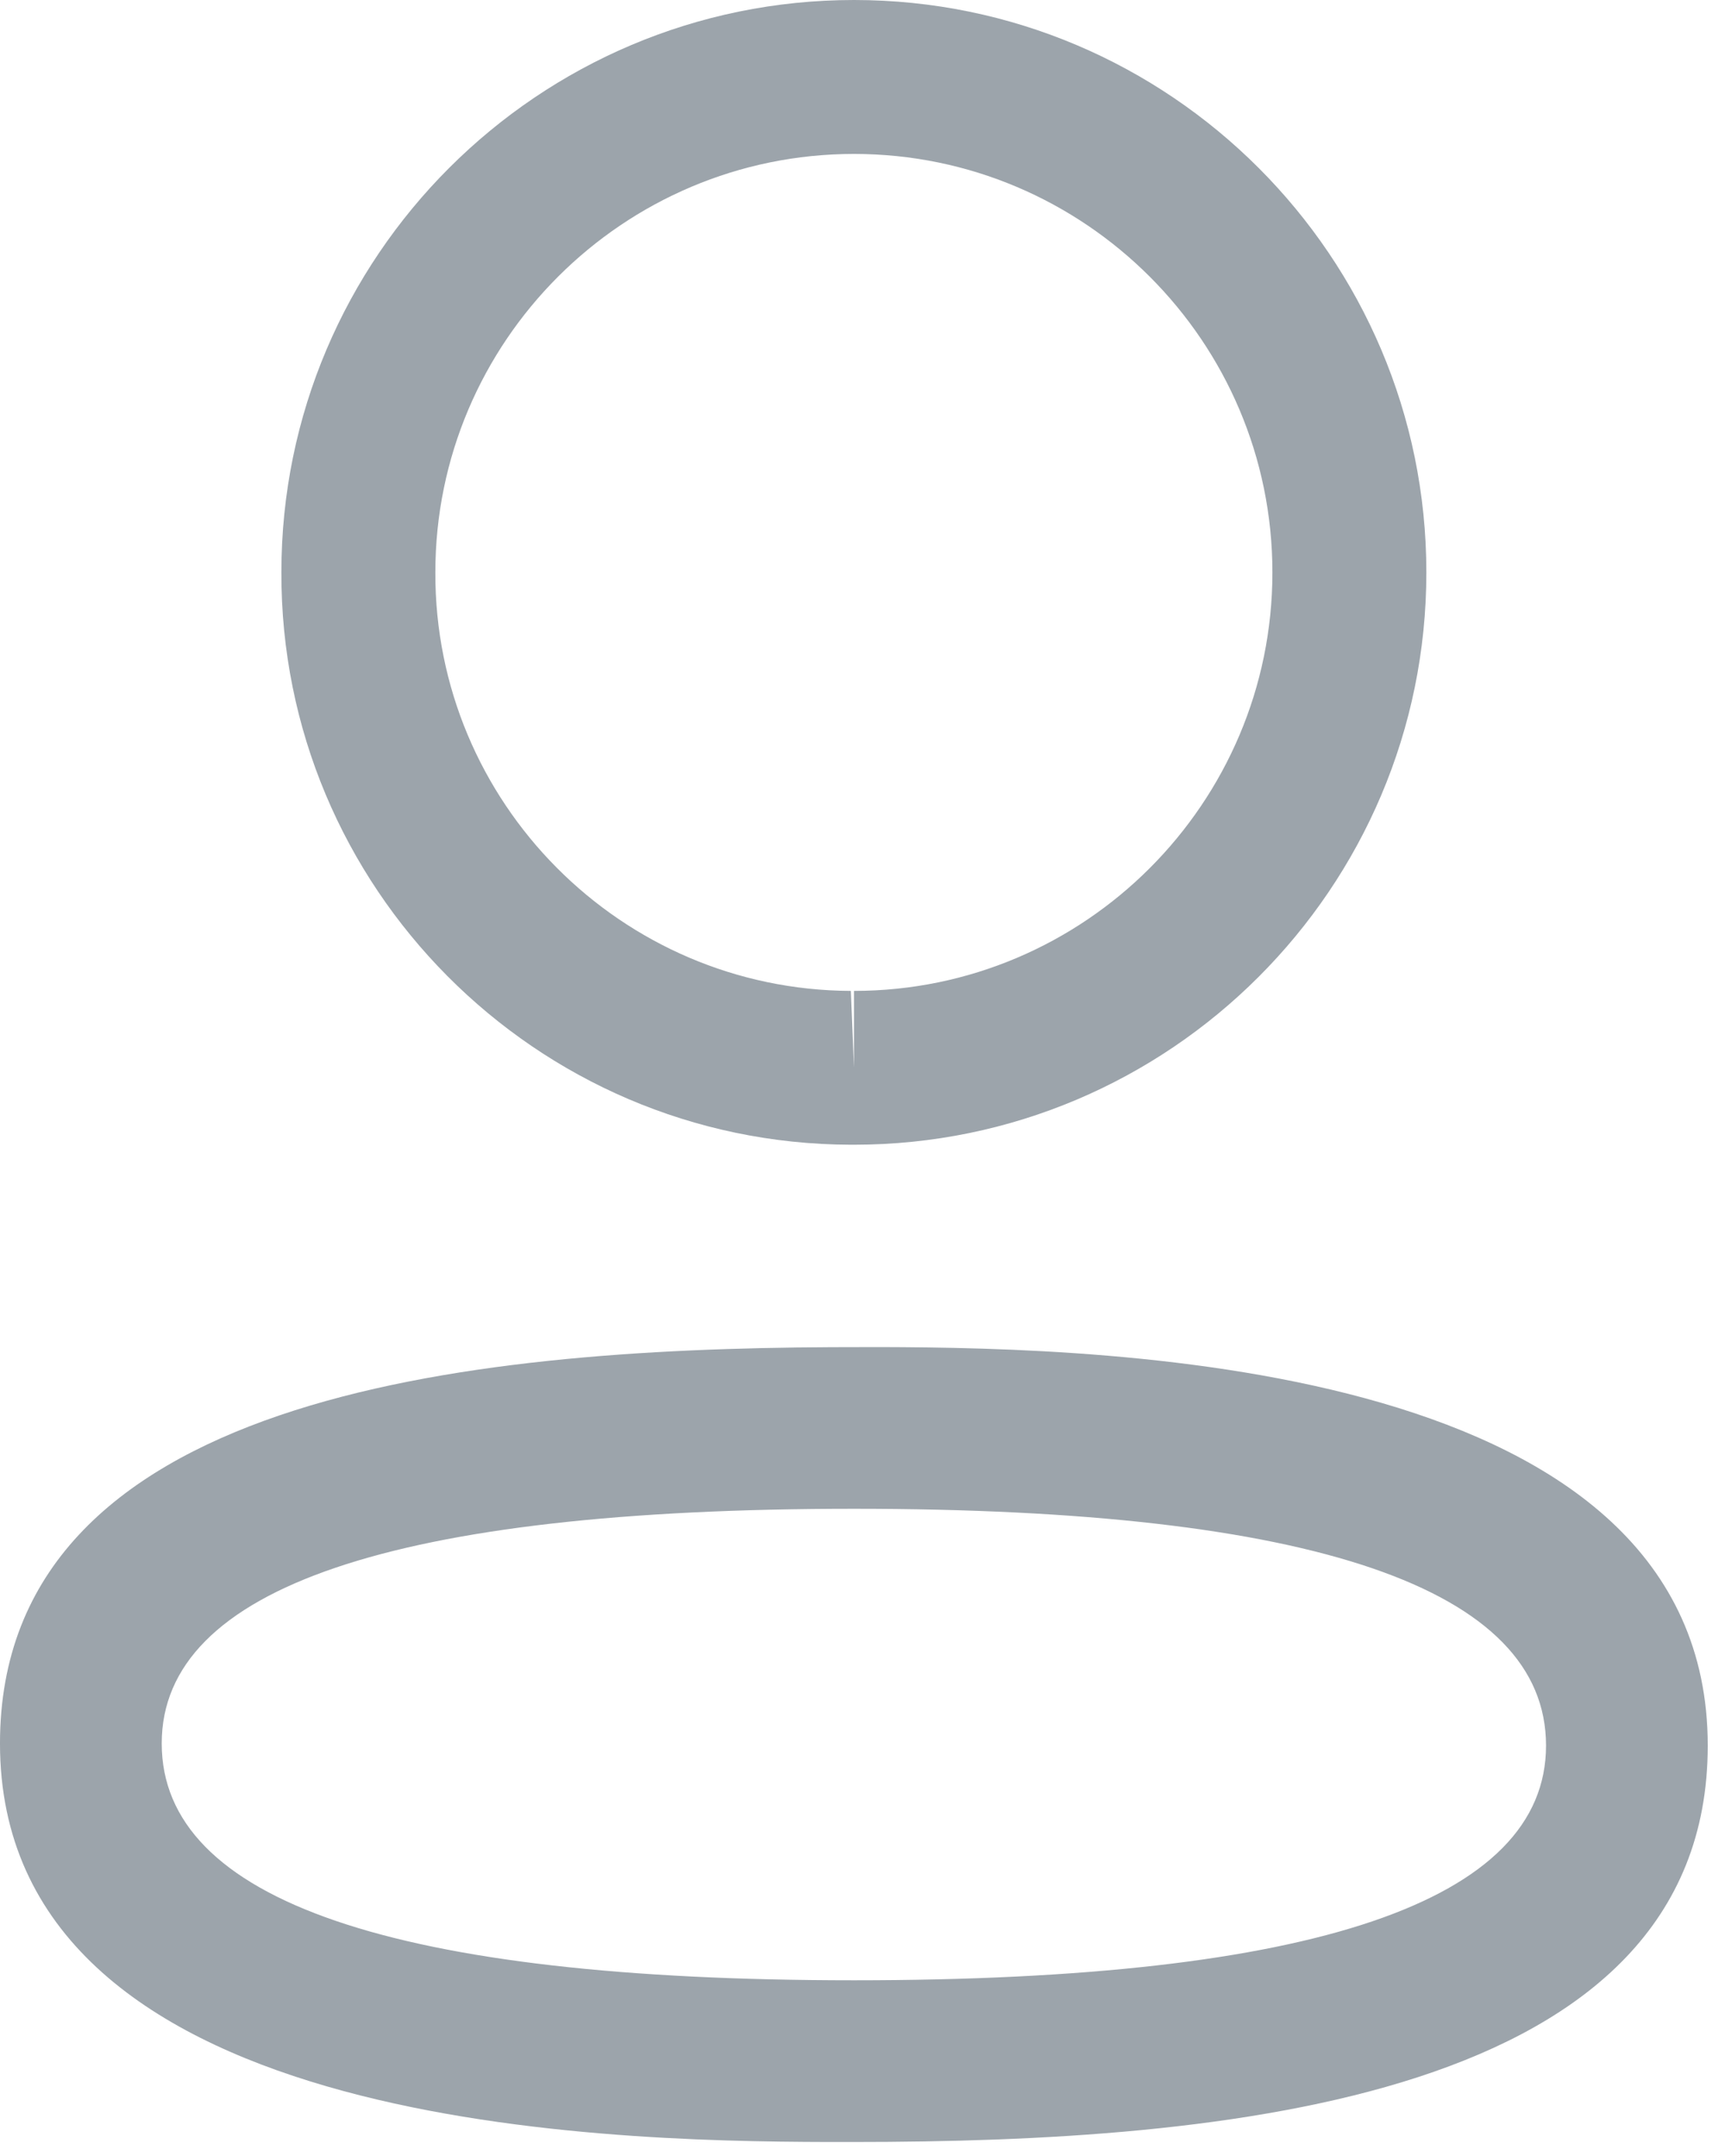 <svg width="16" height="20" viewBox="0 0 16 20" fill="none" xmlns="http://www.w3.org/2000/svg">
<path fill-rule="evenodd" clip-rule="evenodd" d="M15.84 16.193C15.84 19.489 11.32 19.87 7.921 19.87L7.678 19.87C5.512 19.865 -9.91821e-05 19.728 -9.91821e-05 16.173C-9.91821e-05 12.944 4.338 12.513 7.711 12.497L8.164 12.496C10.329 12.502 15.84 12.638 15.84 16.193ZM7.921 13.996C3.66 13.996 1.5 14.728 1.5 16.173C1.5 17.631 3.66 18.37 7.921 18.37C12.181 18.37 14.34 17.638 14.34 16.193C14.34 14.735 12.181 13.996 7.921 13.996ZM7.921 -0C10.849 -0 13.23 2.382 13.23 5.31C13.23 8.238 10.849 10.619 7.921 10.619H7.889C4.967 10.61 2.6 8.227 2.61 5.307C2.61 2.382 4.992 -0 7.921 -0ZM7.921 1.428C5.78 1.428 4.038 3.169 4.038 5.31C4.031 7.444 5.76 9.184 7.892 9.192L7.921 9.906V9.192C10.061 9.192 11.802 7.45 11.802 5.31C11.802 3.169 10.061 1.428 7.921 1.428Z" fill="#9CA4AB"/>
</svg>
